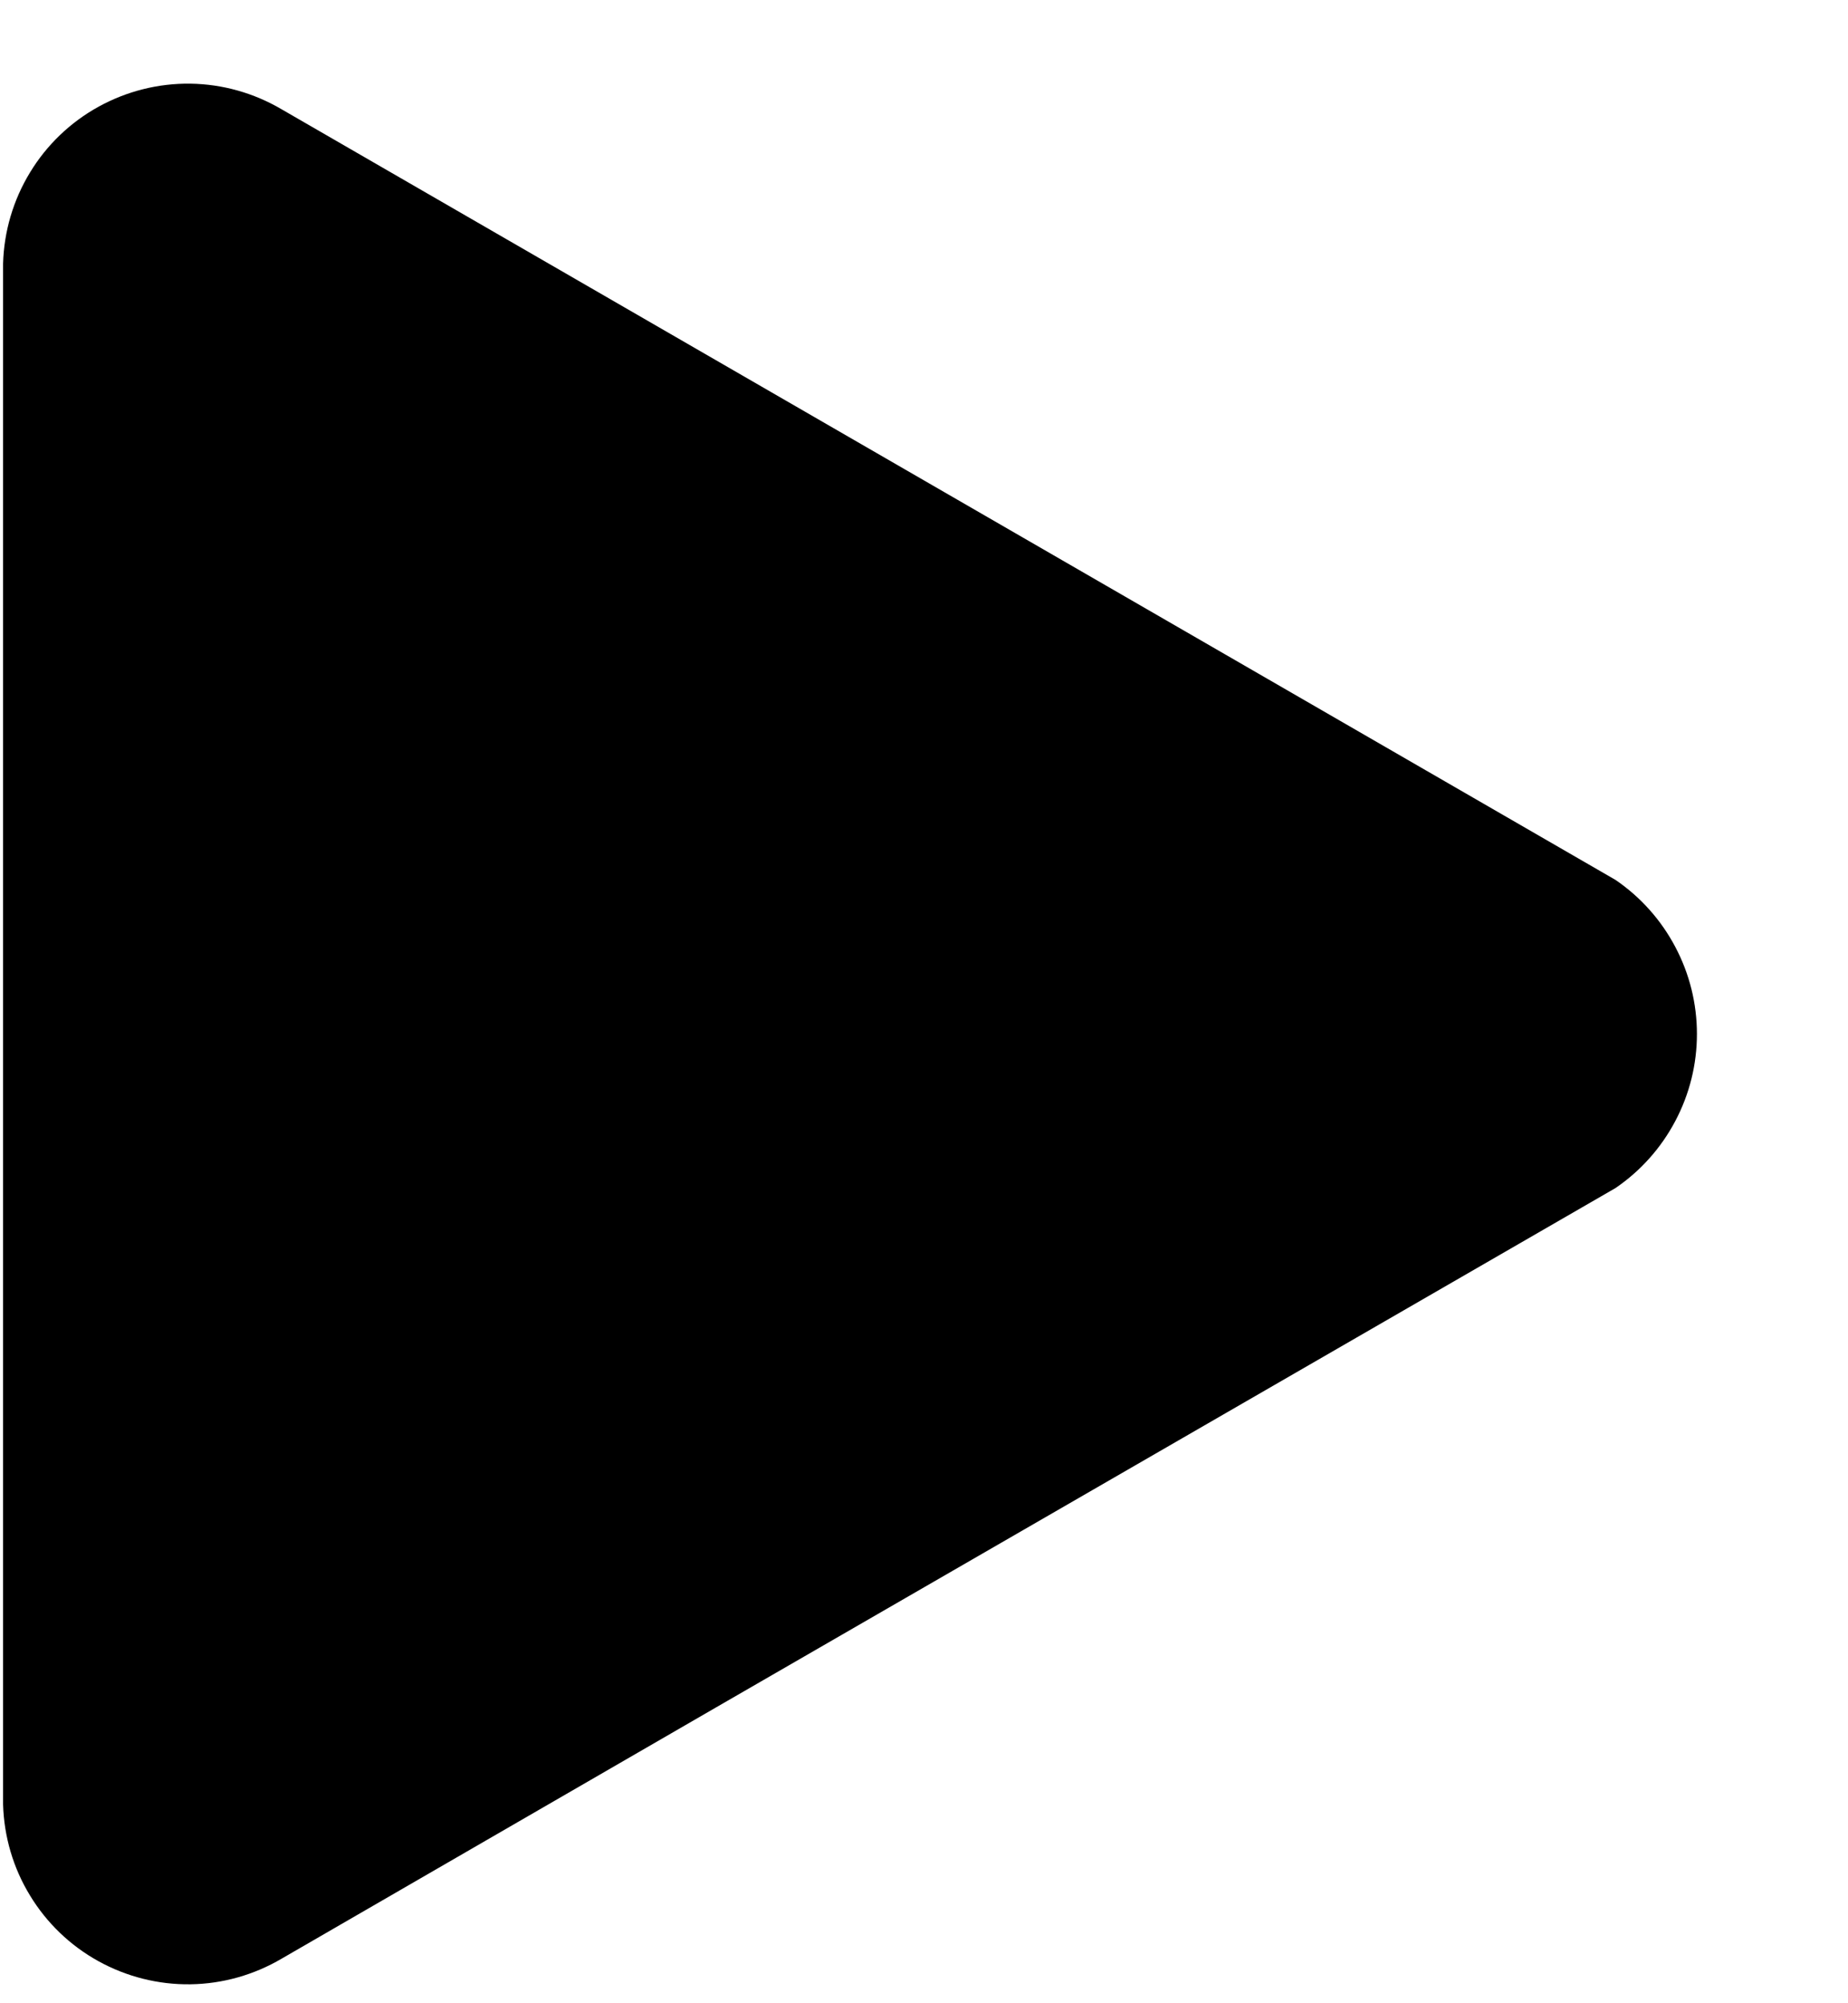 <svg width="12" height="13" viewBox="0 0 12 13" xmlns="http://www.w3.org/2000/svg">
    <path d="M10.49 7.71L4.65 11.08L1.83 12.71C1.65 12.816 1.446 12.874 1.237 12.877C1.028 12.88 0.822 12.828 0.639 12.727C0.456 12.626 0.303 12.479 0.195 12.301C0.086 12.123 0.026 11.919 0.02 11.71V1.71C0.026 1.501 0.086 1.298 0.195 1.119C0.303 0.941 0.456 0.794 0.639 0.693C0.822 0.592 1.028 0.54 1.237 0.543C1.446 0.546 1.65 0.604 1.83 0.71L10.49 5.71C10.653 5.821 10.786 5.97 10.878 6.144C10.971 6.319 11.019 6.513 11.019 6.71C11.019 6.907 10.971 7.101 10.878 7.276C10.786 7.45 10.653 7.599 10.49 7.71Z"/>
</svg>
